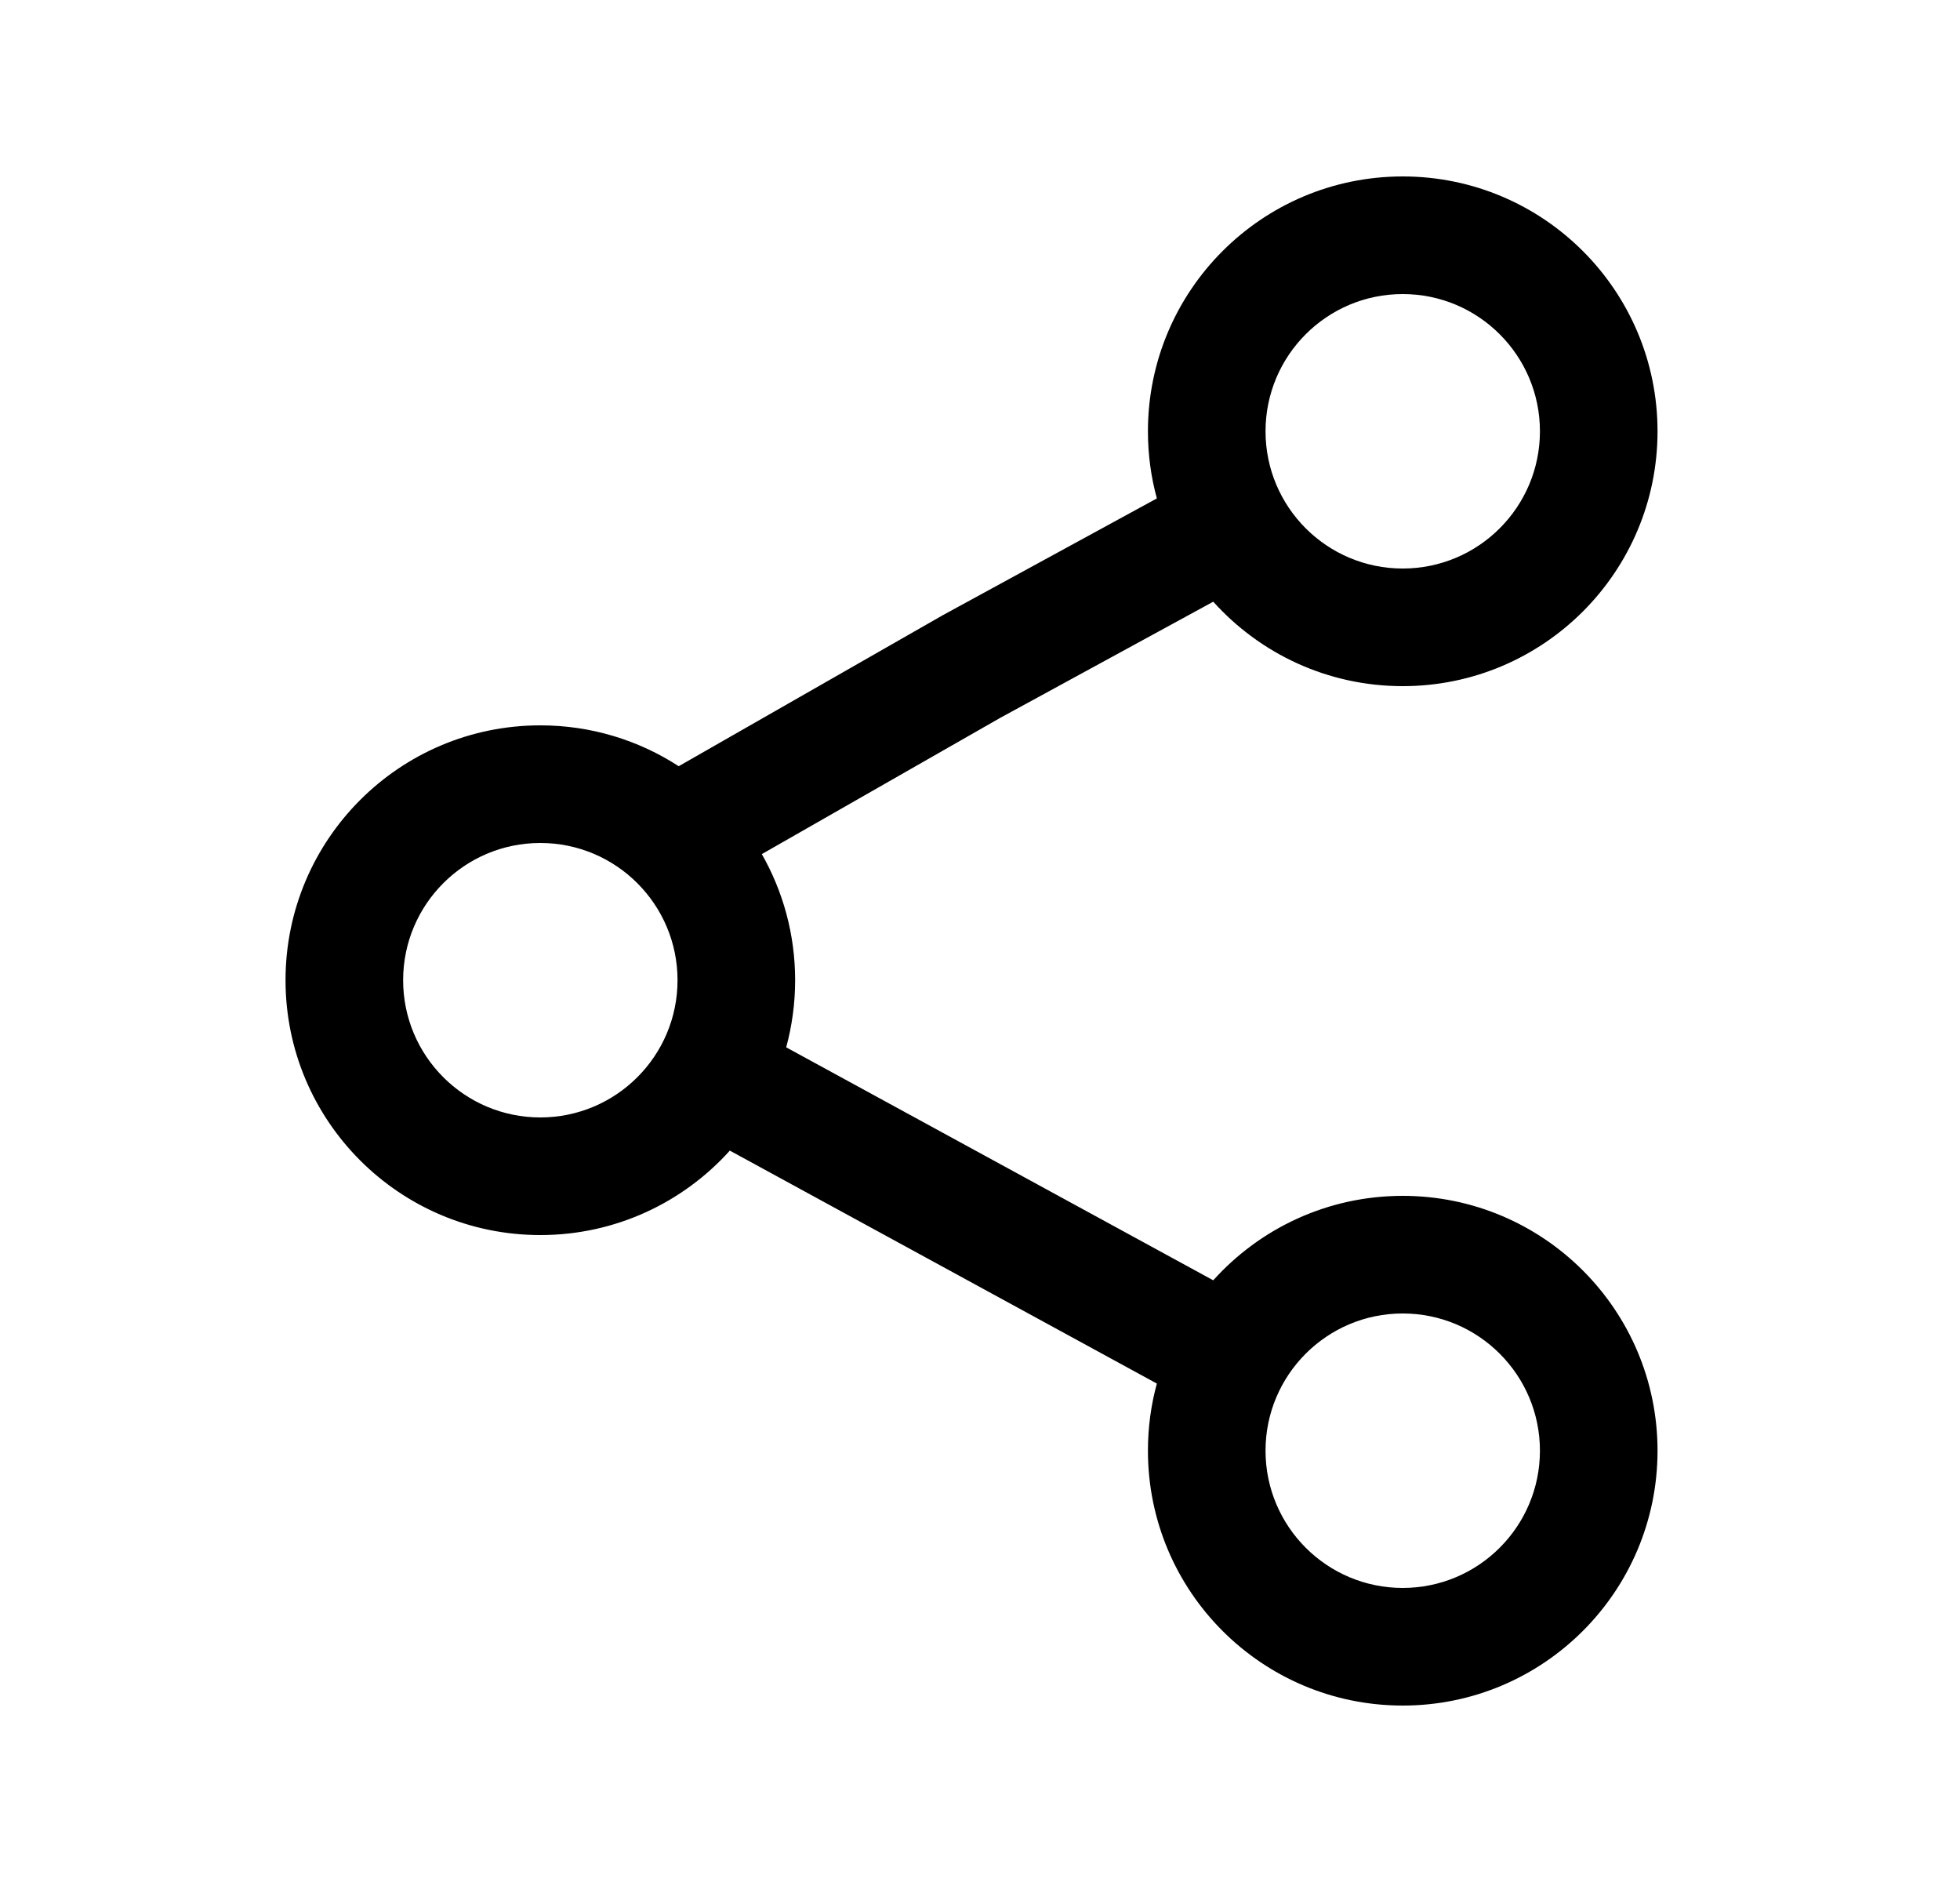 <svg width="25" height="24" viewBox="0 0 25 24" fill="none" xmlns="http://www.w3.org/2000/svg">
<path fill-rule="evenodd" clip-rule="evenodd" d="M14.642 5.5C14.642 3.705 16.097 2.25 17.892 2.25C19.686 2.25 21.142 3.705 21.142 5.5C21.142 7.295 19.686 8.75 17.892 8.75C16.932 8.75 16.07 8.334 15.475 7.673L12.757 9.155L9.717 10.892C9.987 11.366 10.142 11.915 10.142 12.5C10.142 12.796 10.102 13.083 10.028 13.356L15.475 16.327C16.07 15.666 16.932 15.25 17.892 15.25C19.686 15.25 21.142 16.705 21.142 18.5C21.142 20.295 19.686 21.75 17.892 21.75C16.097 21.75 14.642 20.295 14.642 18.5C14.642 18.204 14.681 17.917 14.756 17.644L9.309 14.673C8.714 15.334 7.851 15.75 6.892 15.75C5.097 15.75 3.642 14.295 3.642 12.5C3.642 10.705 5.097 9.25 6.892 9.25C7.542 9.25 8.148 9.441 8.657 9.771L12.026 7.845L14.756 6.356C14.681 6.083 14.642 5.796 14.642 5.5ZM17.892 3.75C16.925 3.75 16.142 4.534 16.142 5.5C16.142 6.466 16.925 7.25 17.892 7.25C18.858 7.25 19.642 6.466 19.642 5.5C19.642 4.534 18.858 3.75 17.892 3.75ZM6.892 10.75C5.925 10.75 5.142 11.534 5.142 12.5C5.142 13.466 5.925 14.25 6.892 14.25C7.858 14.25 8.642 13.466 8.642 12.5C8.642 11.534 7.858 10.75 6.892 10.75ZM16.142 18.5C16.142 17.534 16.925 16.75 17.892 16.75C18.858 16.75 19.642 17.534 19.642 18.5C19.642 19.466 18.858 20.25 17.892 20.25C16.925 20.25 16.142 19.466 16.142 18.5Z" fill="black"/>
</svg>
